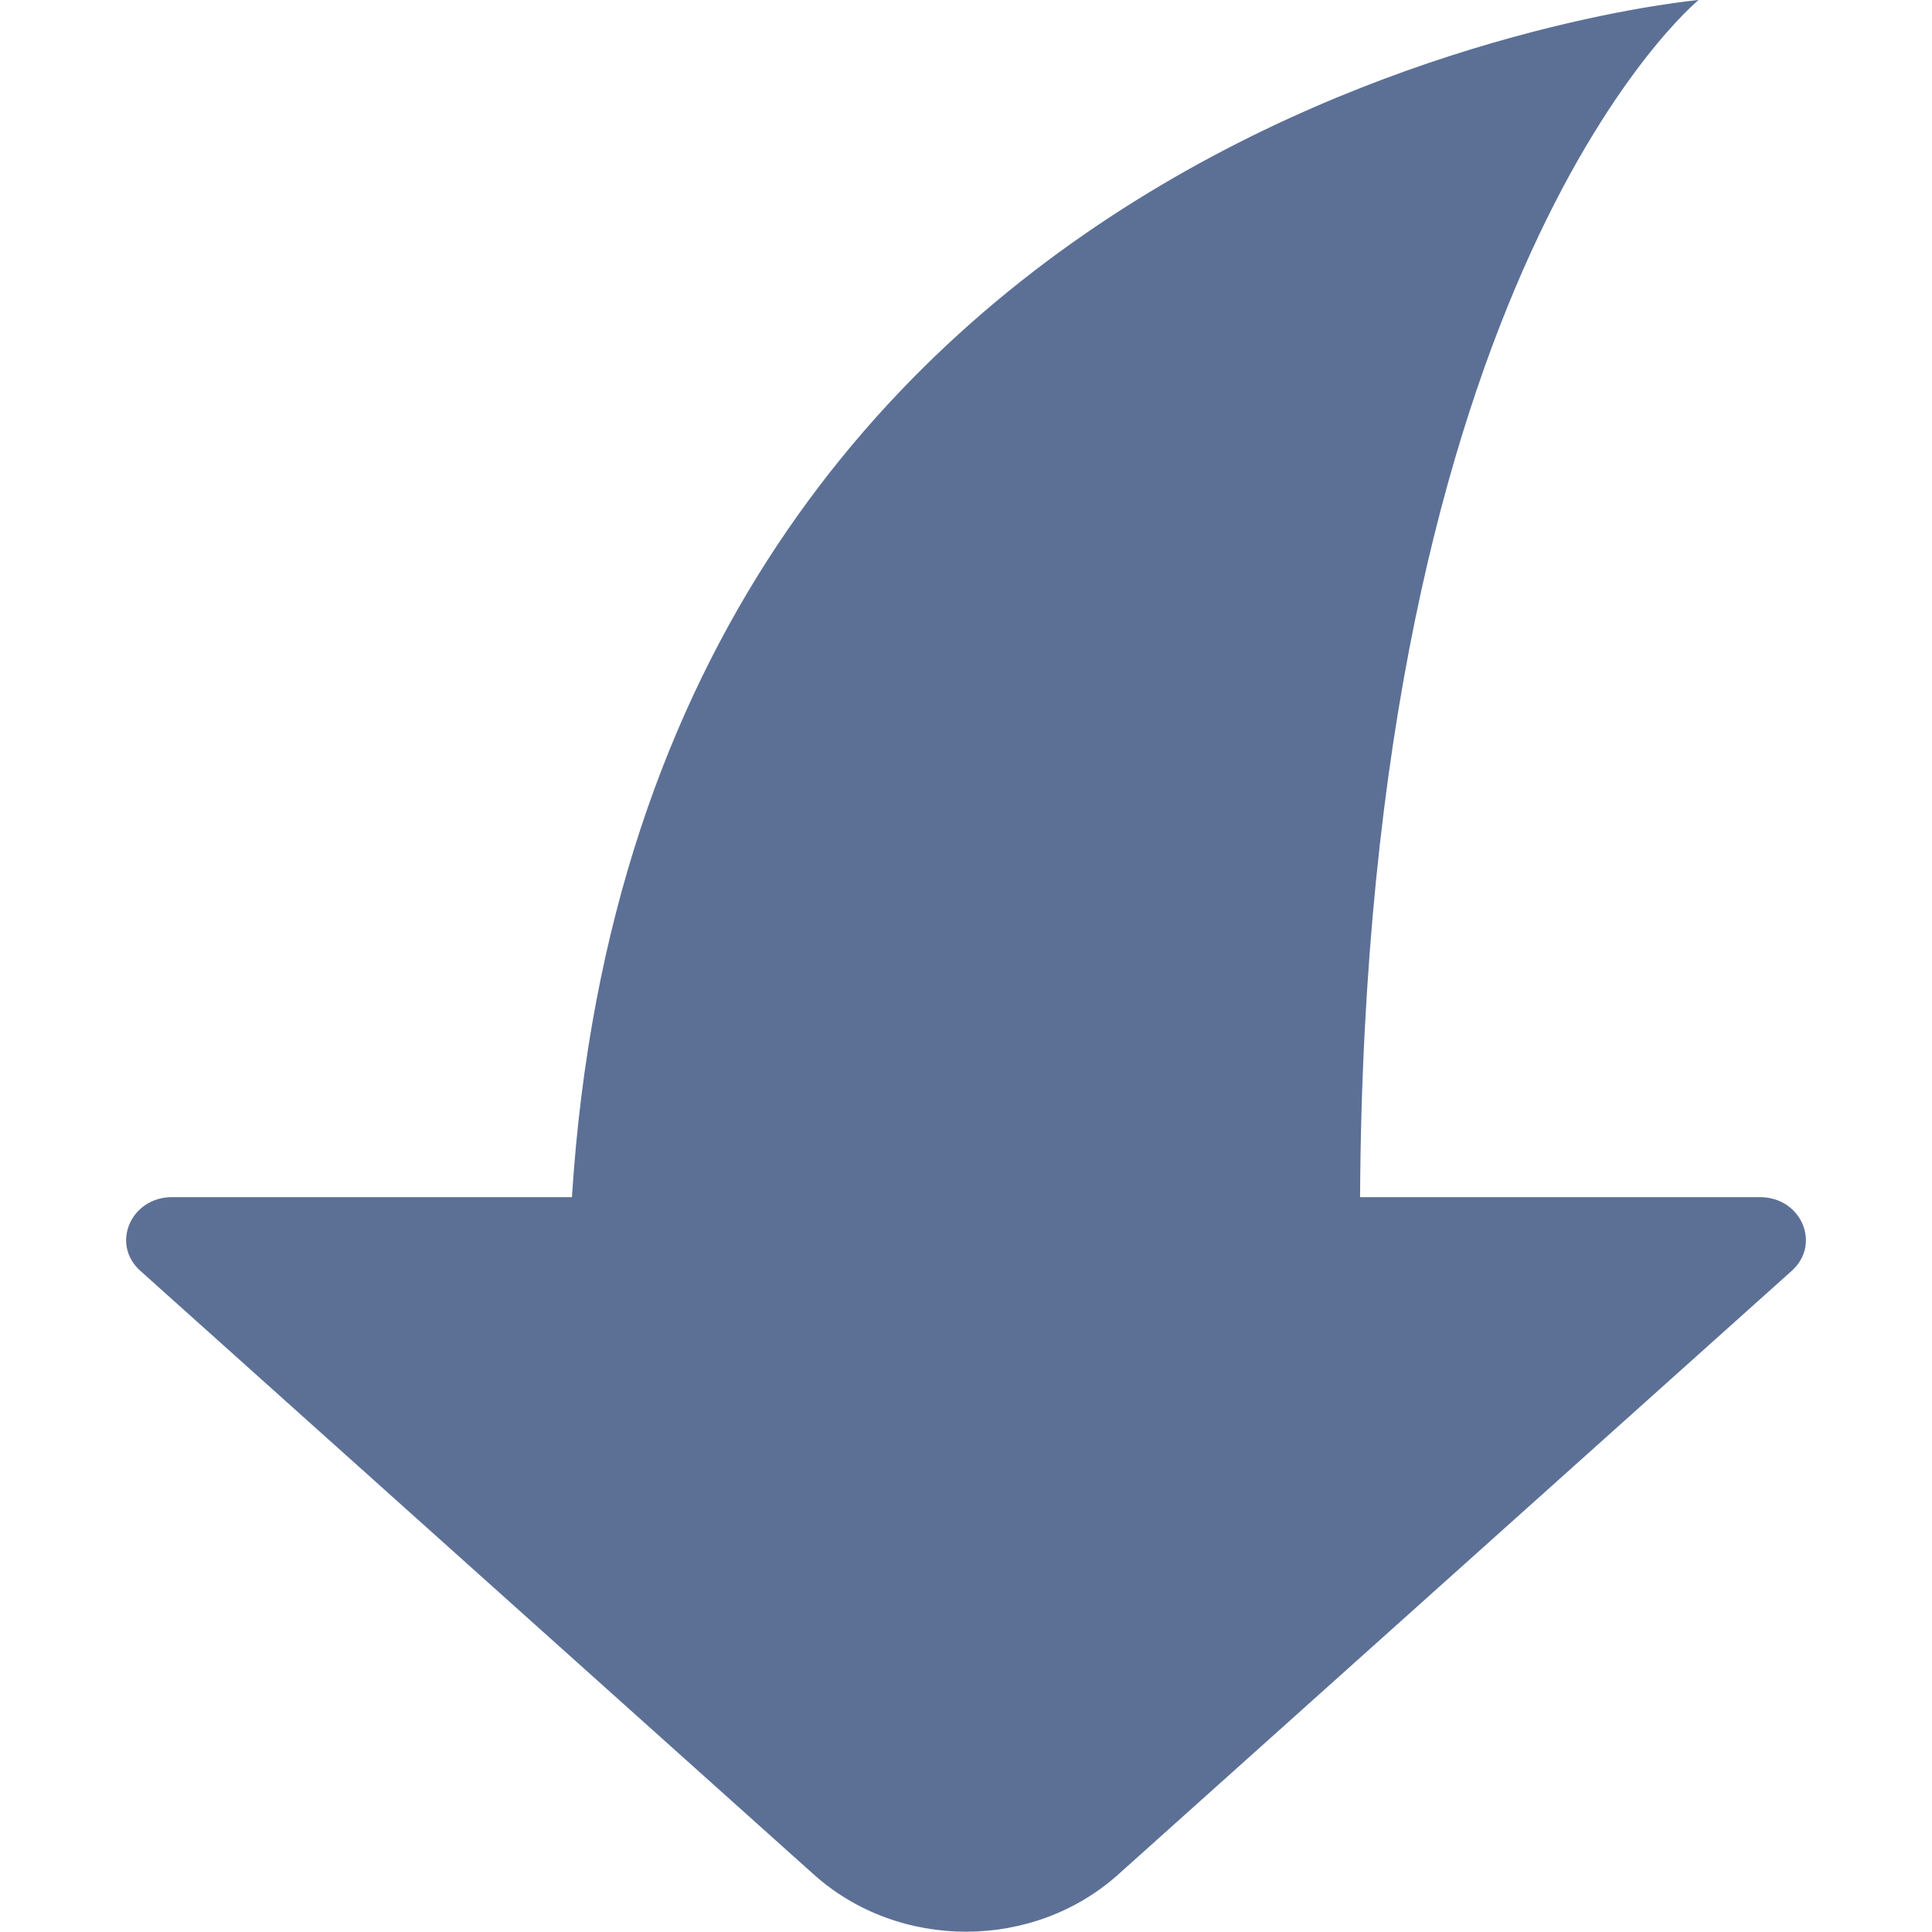 <?xml version="1.0" standalone="no"?><!DOCTYPE svg PUBLIC "-//W3C//DTD SVG 1.1//EN" "http://www.w3.org/Graphics/SVG/1.1/DTD/svg11.dtd"><svg t="1533200230158" class="icon" style="" viewBox="0 0 1024 1024" version="1.1" xmlns="http://www.w3.org/2000/svg" p-id="3671" xmlns:xlink="http://www.w3.org/1999/xlink" width="200" height="200"><defs><style type="text/css"></style></defs><path d="M932.844 634.516h-211.98C723.535 144.139 900.304 0 900.304 0S340.306 49.812 303.136 634.516H91.156c-21.812 0-32.585 24.884-16.782 39.04l356.966 319.974c45.094 40.42 116.229 40.42 161.322 0l357.01-319.974c15.758-14.156 5.03-39.04-16.827-39.04" fill="#5C7096" p-id="3672"></path></svg>